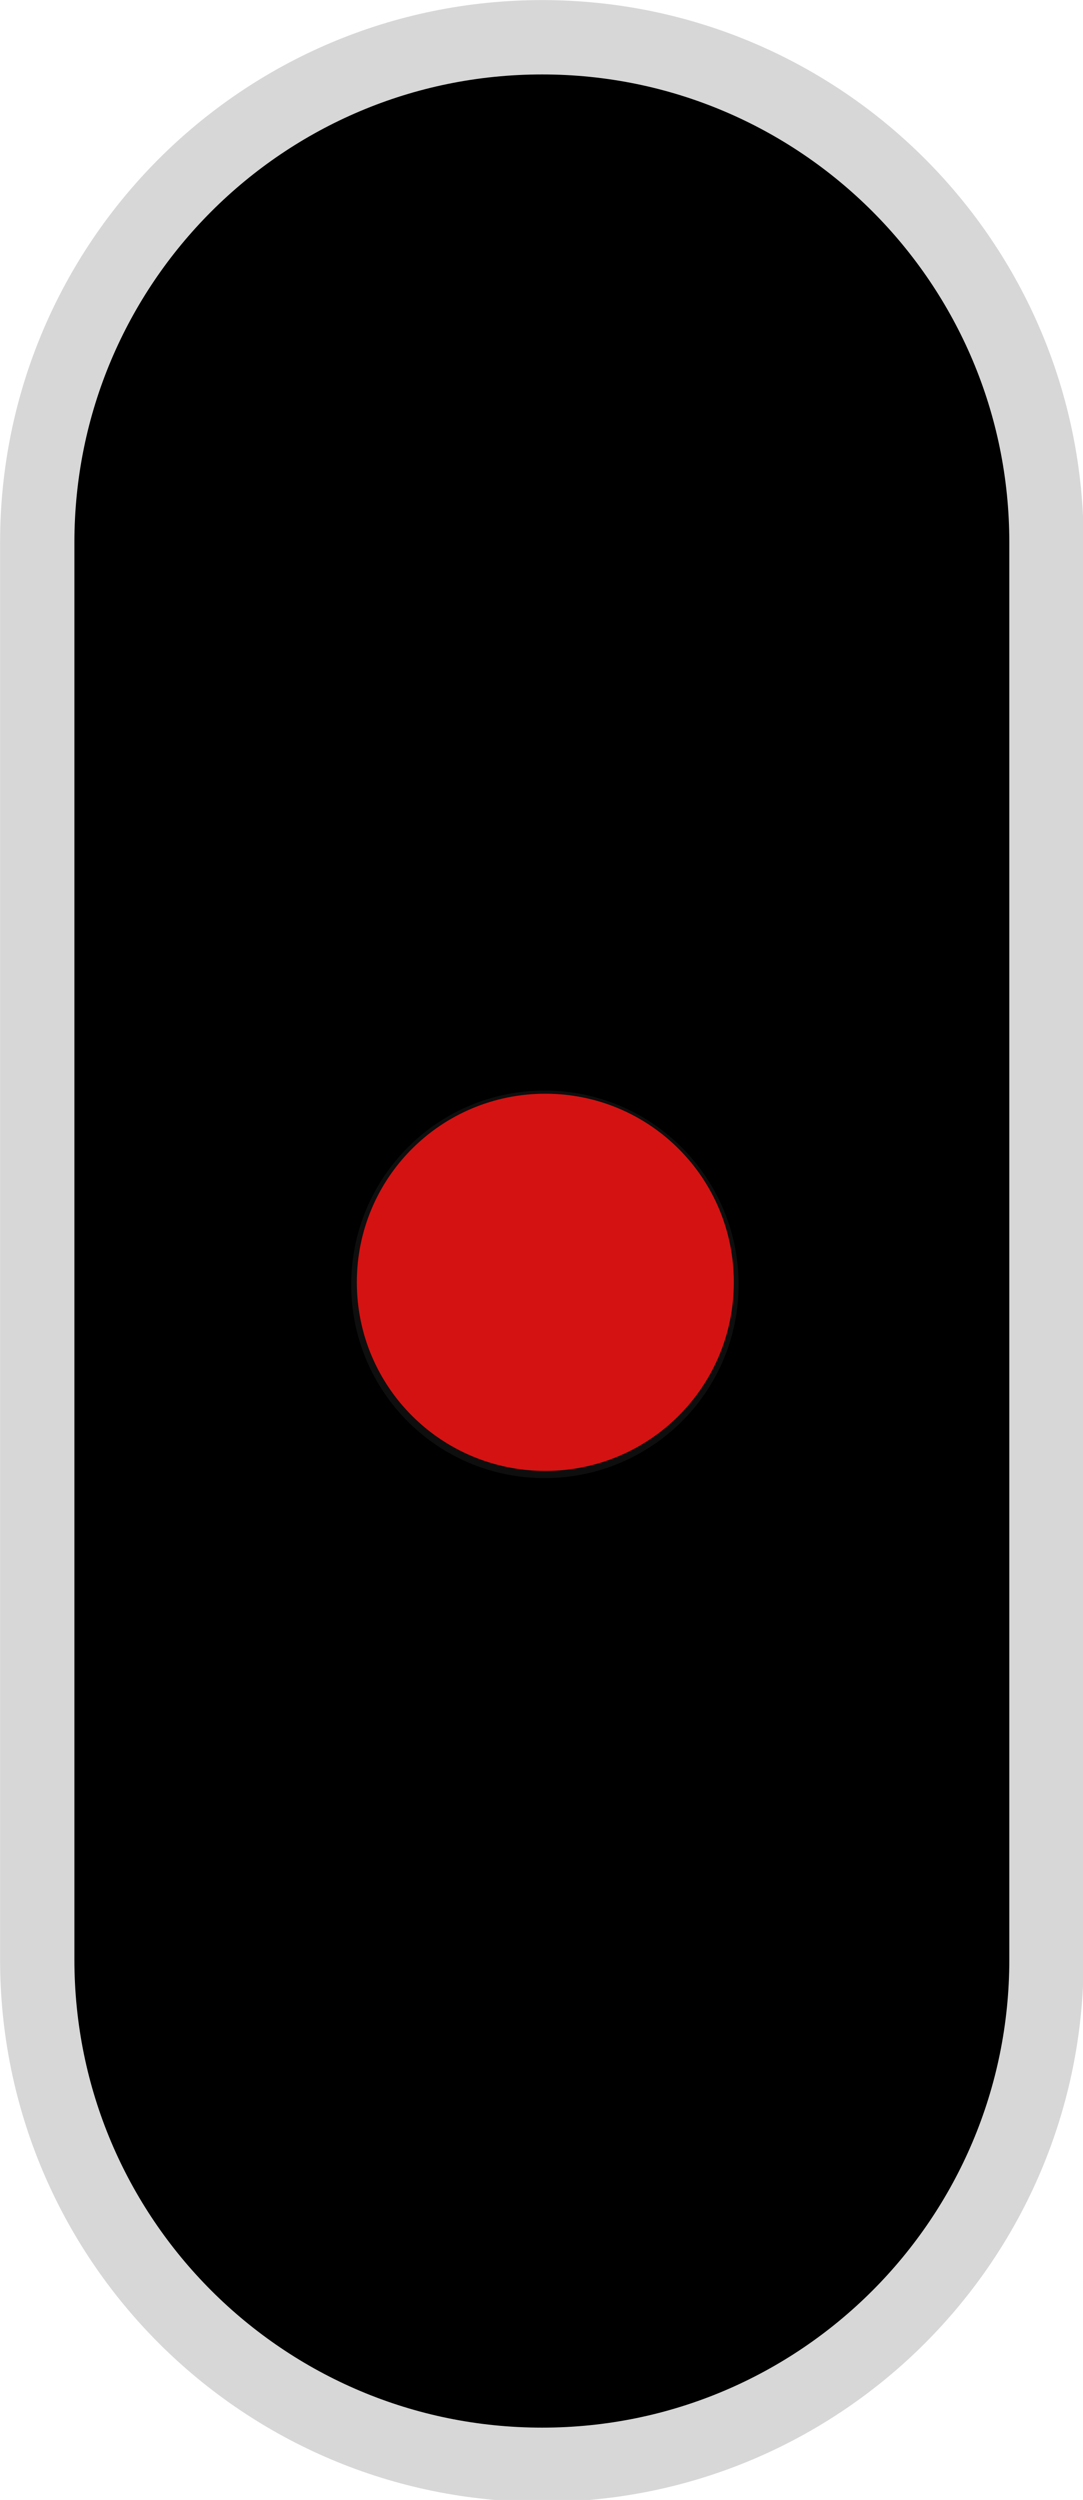 <?xml version="1.0" encoding="UTF-8"?>
<svg xmlns="http://www.w3.org/2000/svg" xmlns:xlink="http://www.w3.org/1999/xlink" width="6.935" height="16" viewBox="0 0 6.935 16">
<defs>
<radialGradient id="radial-pattern-0" gradientUnits="userSpaceOnUse" cx="118.929" cy="53.75" fx="118.929" fy="53.75" r="10" gradientTransform="matrix(1, 0, 0, 1, -90.094, 14.199)">
<stop offset="0" stop-color="rgb(26.275%, 26.275%, 26.275%)" stop-opacity="1"/>
<stop offset="0.5" stop-color="rgb(14.118%, 14.118%, 14.118%)" stop-opacity="1"/>
<stop offset="1" stop-color="rgb(19.216%, 19.216%, 19.216%)" stop-opacity="1"/>
</radialGradient>
</defs>
<path fill-rule="nonzero" fill="rgb(0%, 0%, 0%)" fill-opacity="1" stroke-width="3.933" stroke-linecap="butt" stroke-linejoin="round" stroke="rgb(84.314%, 84.314%, 84.314%)" stroke-opacity="1" stroke-miterlimit="4" d="M 55.381 103.653 C 55.381 118.419 43.426 130.374 28.692 130.374 C 13.926 130.374 1.971 118.419 1.971 103.653 L 1.971 28.692 C 1.971 13.926 13.926 1.971 28.692 1.971 C 43.426 1.971 55.381 13.926 55.381 28.692 Z M 55.381 103.653 " transform="matrix(0.121, 0, 0, 0.121, 0, 0)"/>
<path fill-rule="evenodd" fill="url(#radial-pattern-0)" stroke-width="0.5" stroke-linecap="butt" stroke-linejoin="miter" stroke="rgb(5.49%, 5.49%, 5.49%)" stroke-opacity="1" stroke-miterlimit="4" d="M 38.837 67.949 C 38.837 73.474 34.346 77.933 28.821 77.933 C 23.296 77.933 18.837 73.474 18.837 67.949 C 18.837 62.424 23.296 57.933 28.821 57.933 C 34.346 57.933 38.837 62.424 38.837 67.949 Z M 38.837 67.949 " transform="matrix(0.121, 0, 0, 0.121, 0, 0)"/>
<path fill-rule="evenodd" fill="rgb(83.529%, 7.059%, 7.059%)" fill-opacity="1" d="M 4.699 8.207 C 4.699 8.875 4.16 9.414 3.492 9.414 C 2.824 9.414 2.285 8.875 2.285 8.207 C 2.285 7.539 2.824 7 3.492 7 C 4.16 7 4.699 7.539 4.699 8.207 Z M 4.699 8.207 "/>
</svg>
